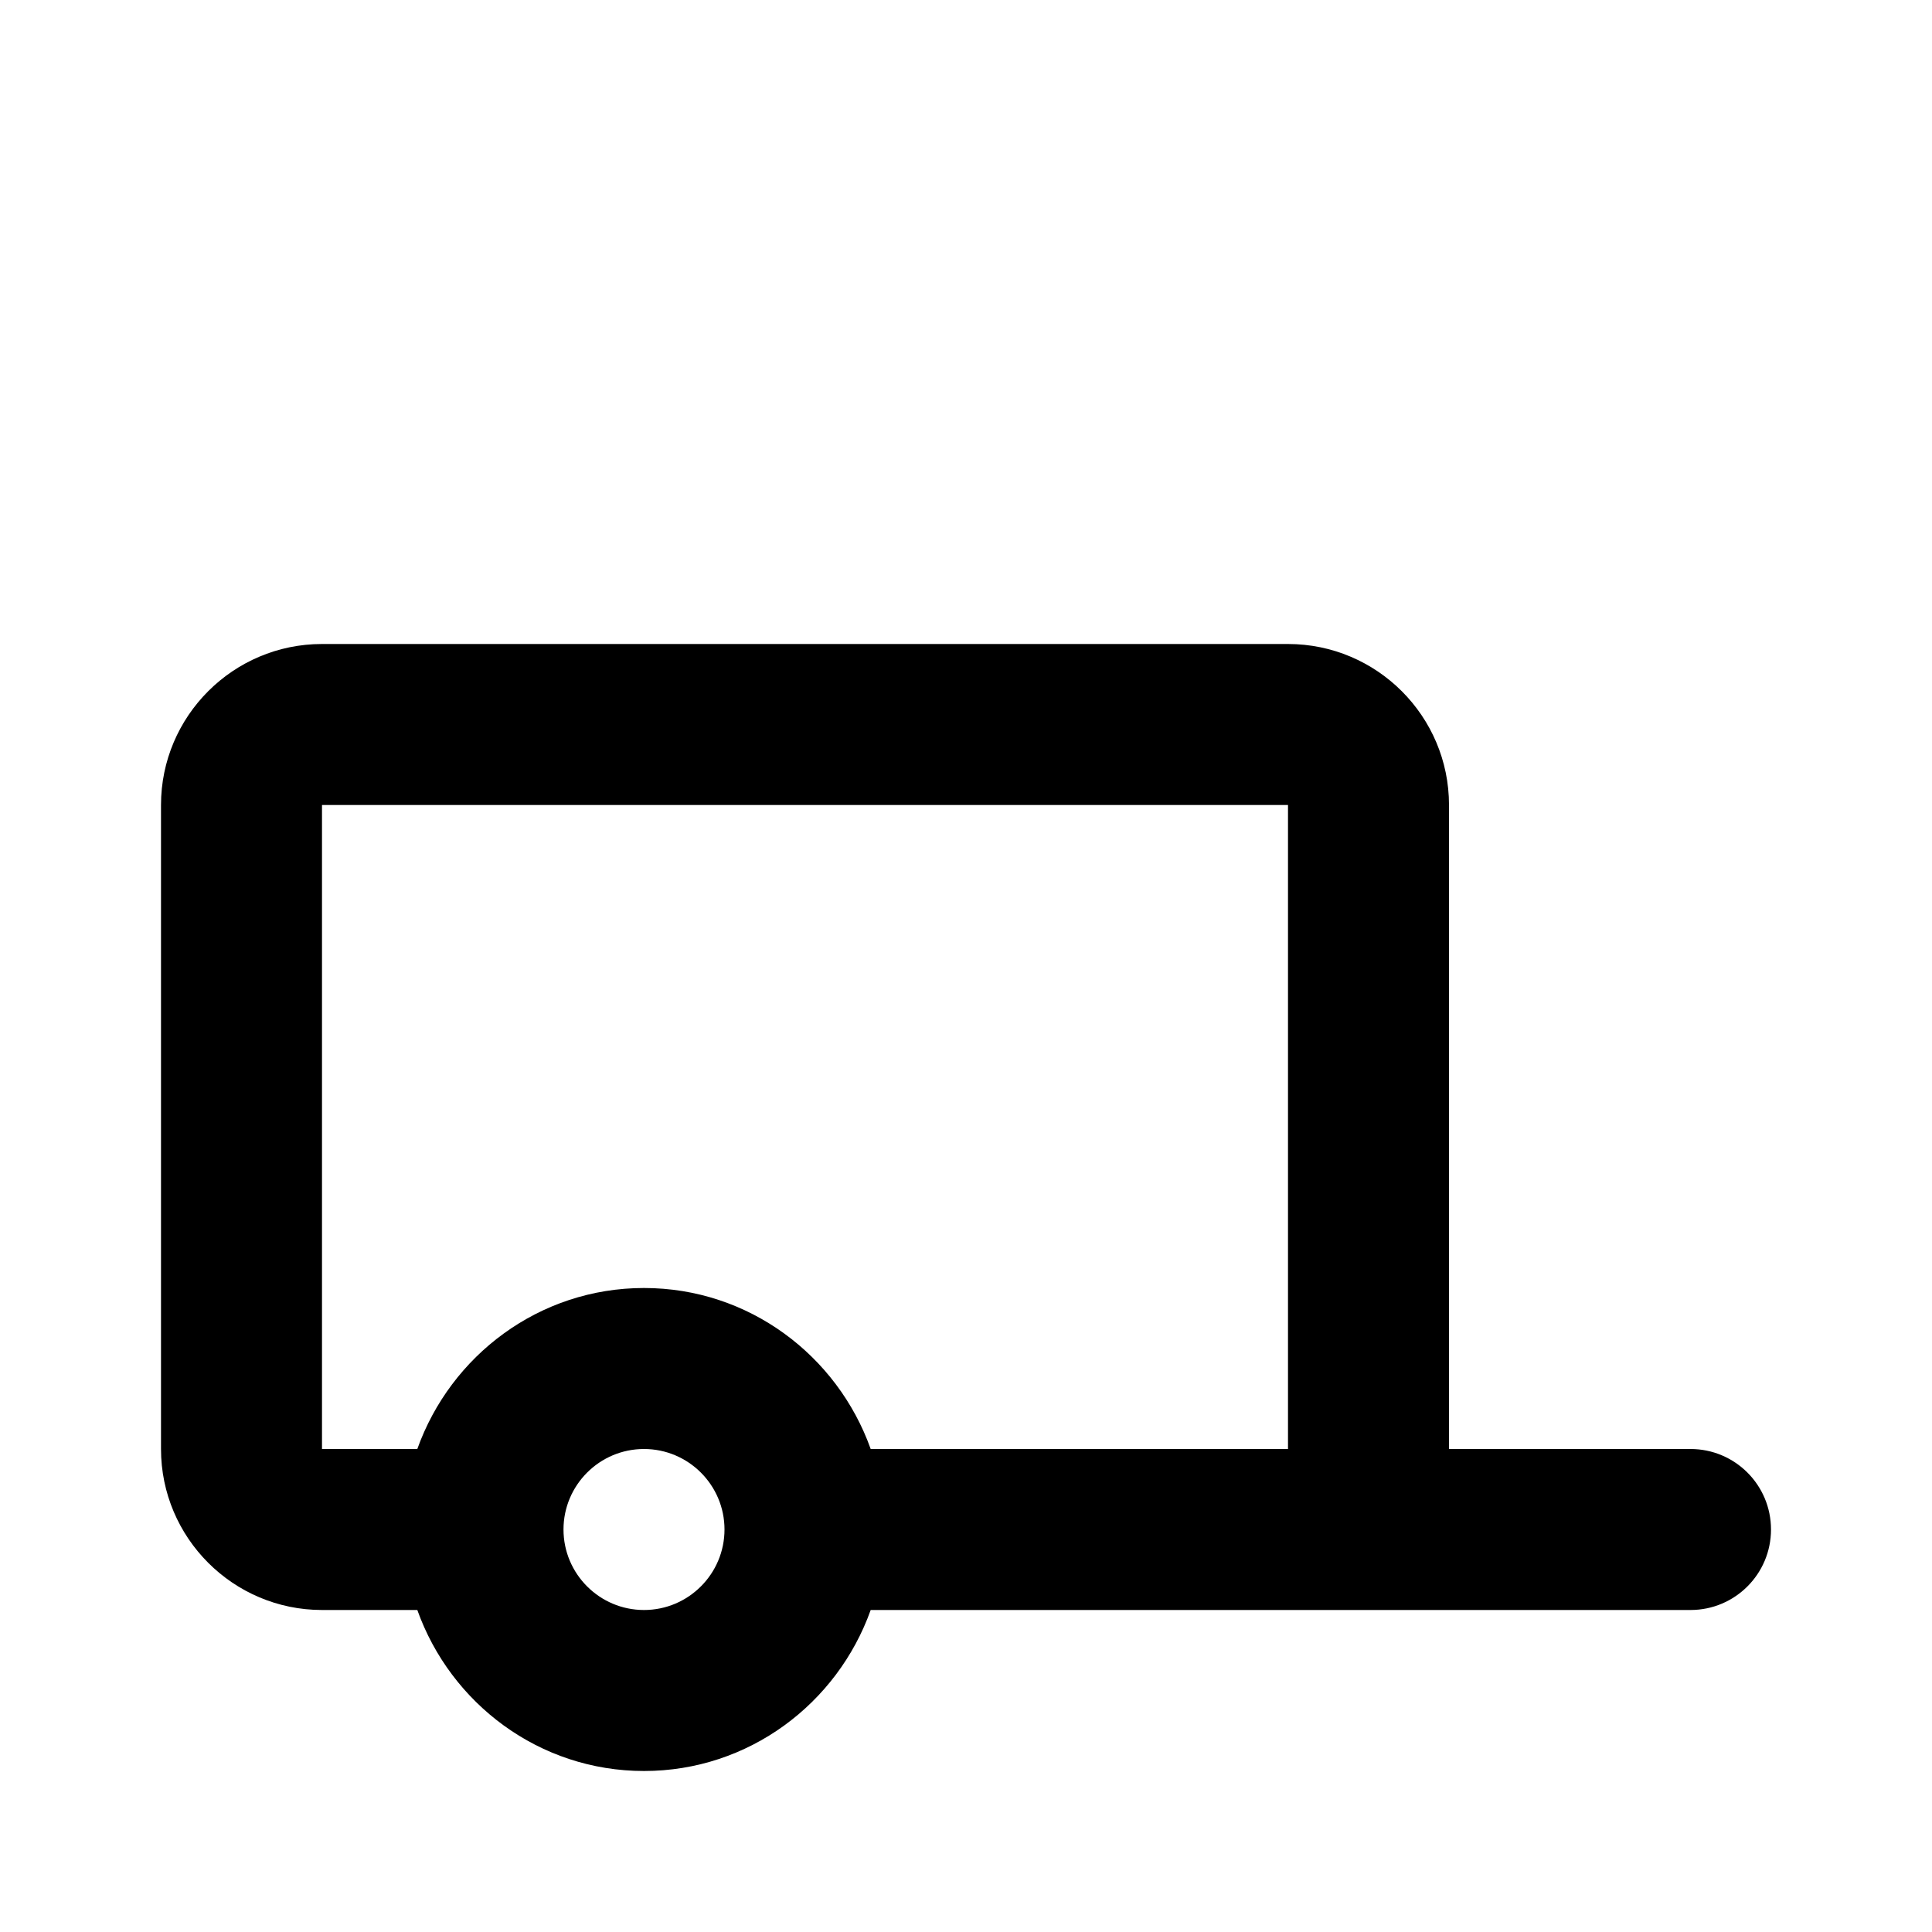 <?xml version="1.0" encoding="utf-8"?>
<!-- Generator: Adobe Illustrator 23.0.3, SVG Export Plug-In . SVG Version: 6.00 Build 0)  -->
<svg version="1.1" xmlns="http://www.w3.org/2000/svg" xmlns:xlink="http://www.w3.org/1999/xlink" x="0px" y="0px"
	 viewBox="0 0 24 24" style="enable-background:new 0 0 24 24;" xml:space="preserve">
<g id="Icons">
	<path class="st3" d="M21,18h-3v-8c0-1.103-0.897-2-2-2H4c-1.103,0-2,0.897-2,2v8c0,1.103,0.897,2,2,2h1.184
		C5.598,21.161,6.698,22,8,22s2.402-0.839,2.816-2H21c0.553,0,1-0.448,1-1S21.553,18,21,18z M4,10h12v8h-5.184
		C10.402,16.839,9.302,16,8,16s-2.402,0.839-2.816,2H4V10z M8,20c-0.552,0-1-0.449-1-1s0.448-1,1-1s1,0.449,1,1S8.552,20,8,20z"/>
</g>
</svg>
